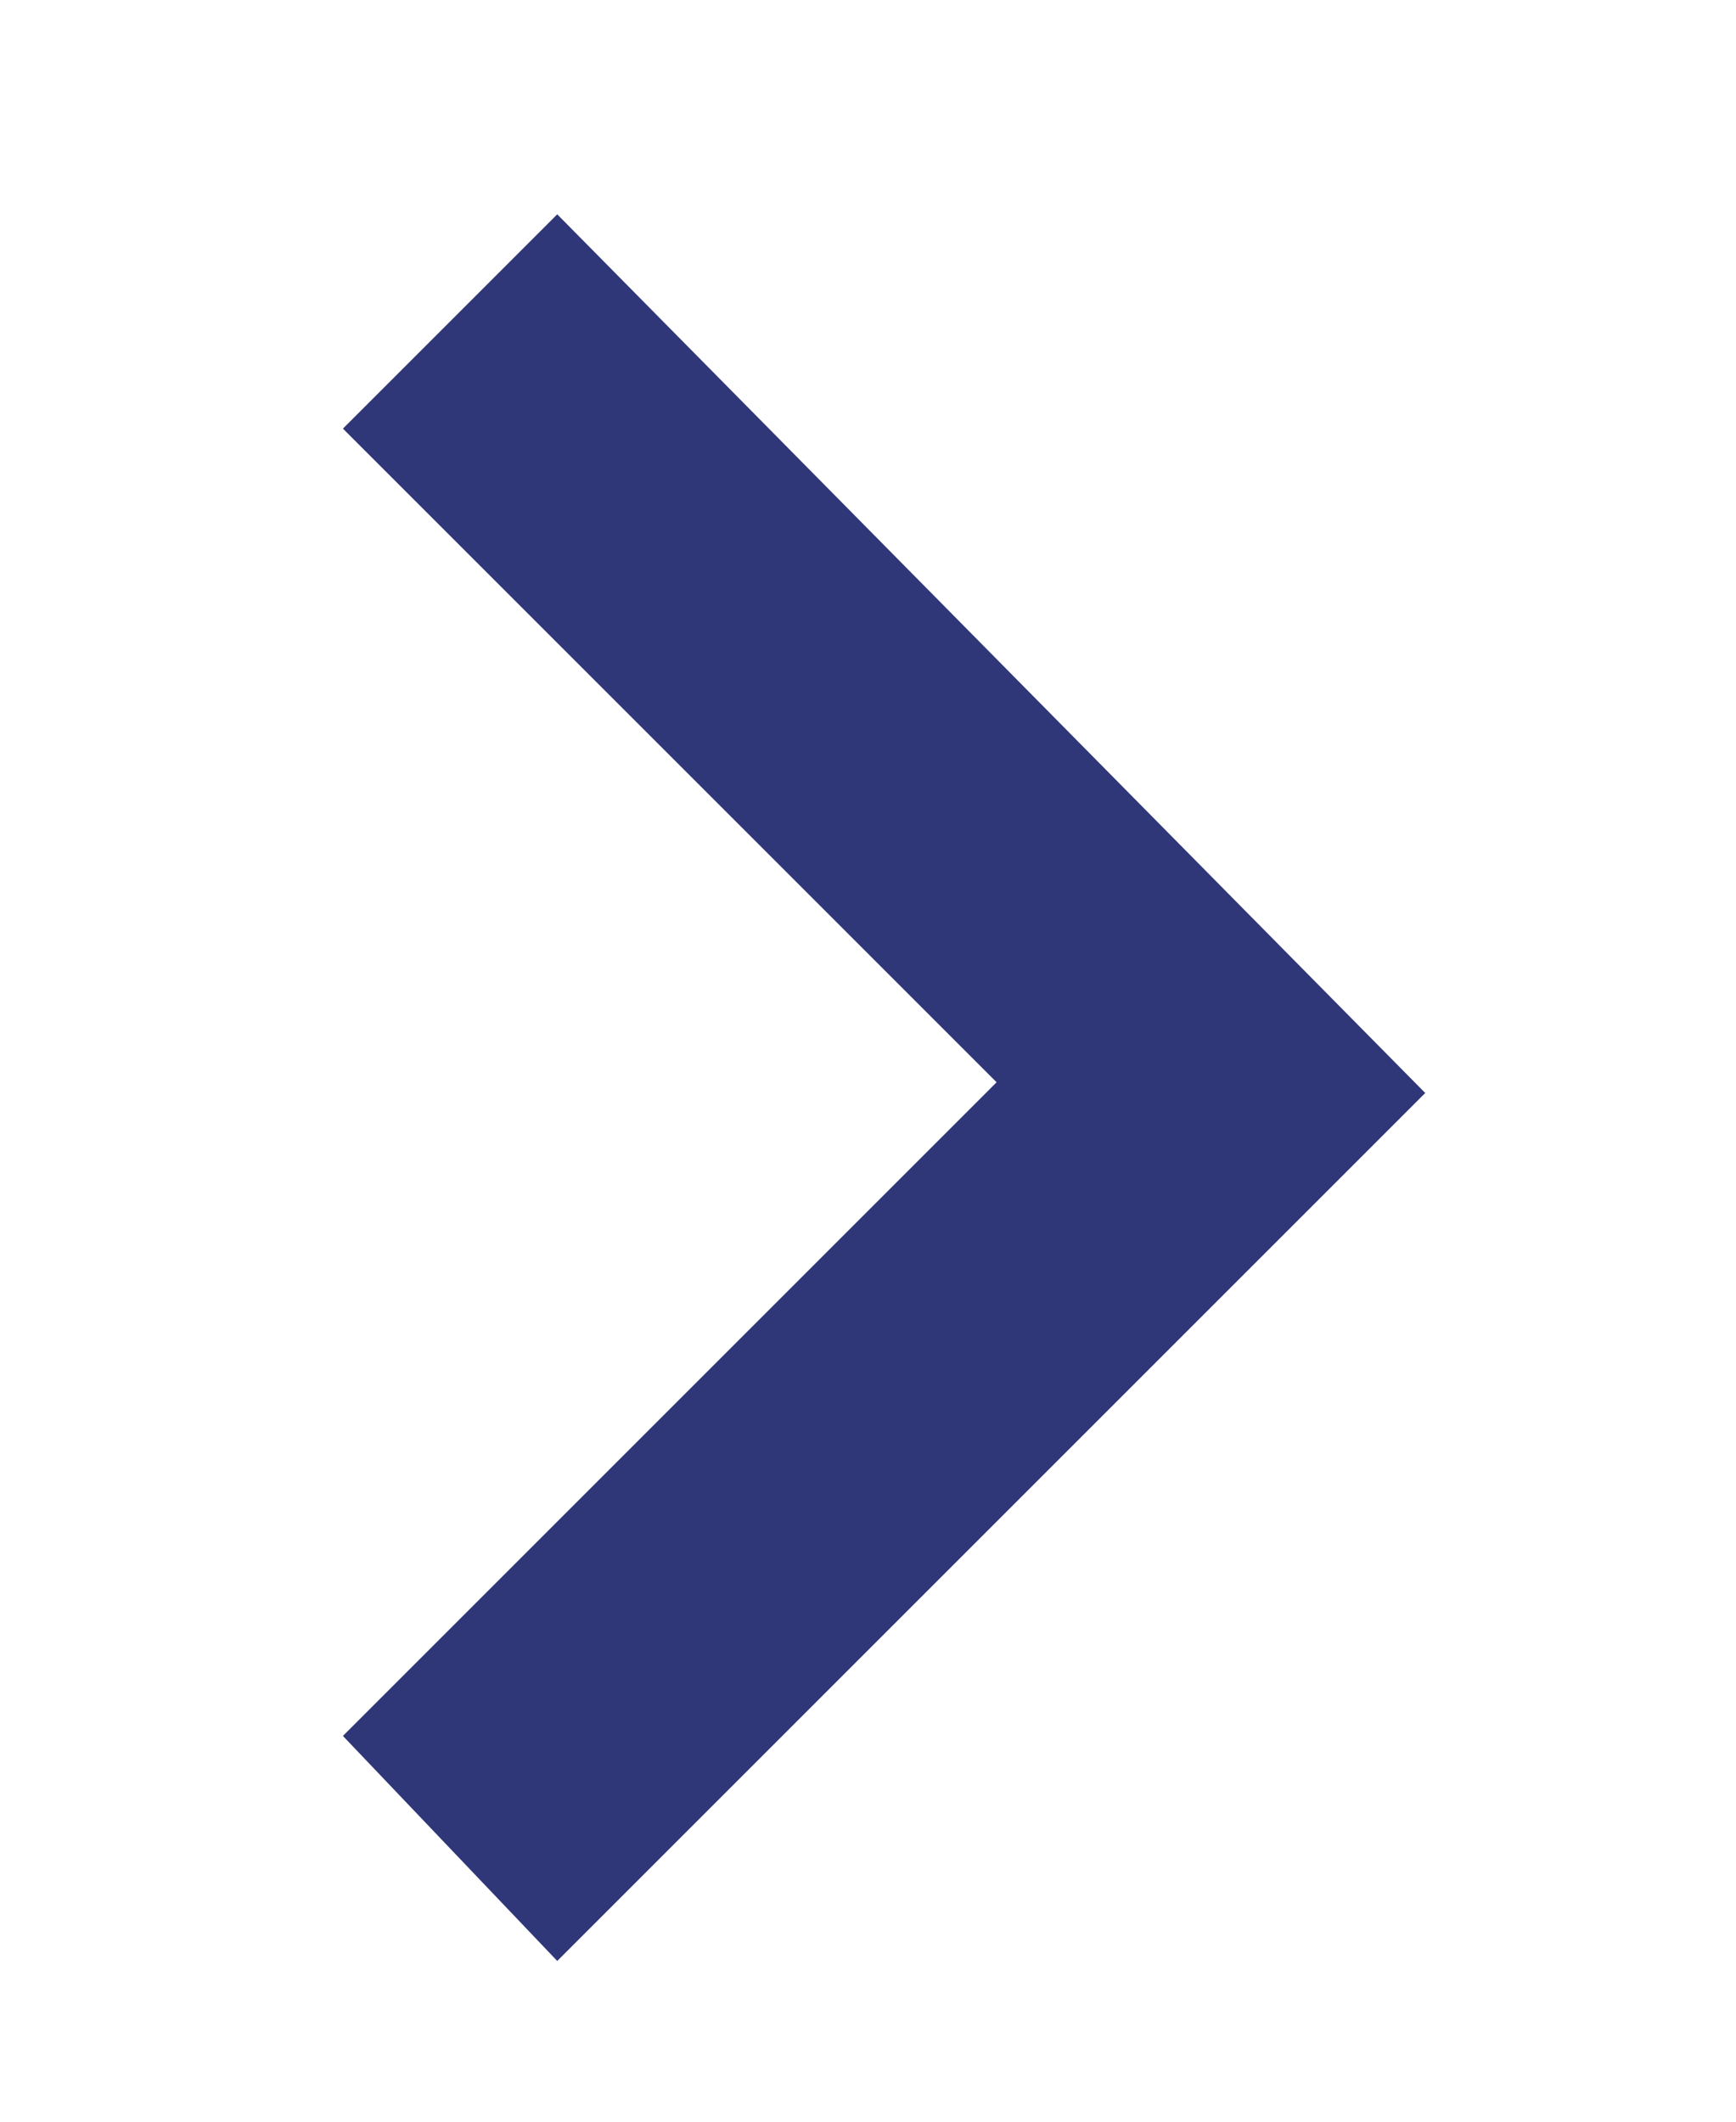 <?xml version="1.0" encoding="utf-8"?>
<!-- Generator: Adobe Illustrator 24.1.2, SVG Export Plug-In . SVG Version: 6.00 Build 0)  -->
<svg version="1.1" id="Layer_1" xmlns="http://www.w3.org/2000/svg" xmlns:xlink="http://www.w3.org/1999/xlink" x="0px" y="0px"
	 viewBox="0 0 16.2 19.8" style="enable-background:new 0 0 16.2 19.8;" xml:space="preserve">
<style type="text/css">
	.st0{fill:#303778;}
</style>
<path class="st0" d="M5.2,18.3l8.1-8.1L5.2,2l-2,2l6.1,6.1l-6.1,6.1L5.2,18.3z"/>
</svg>
